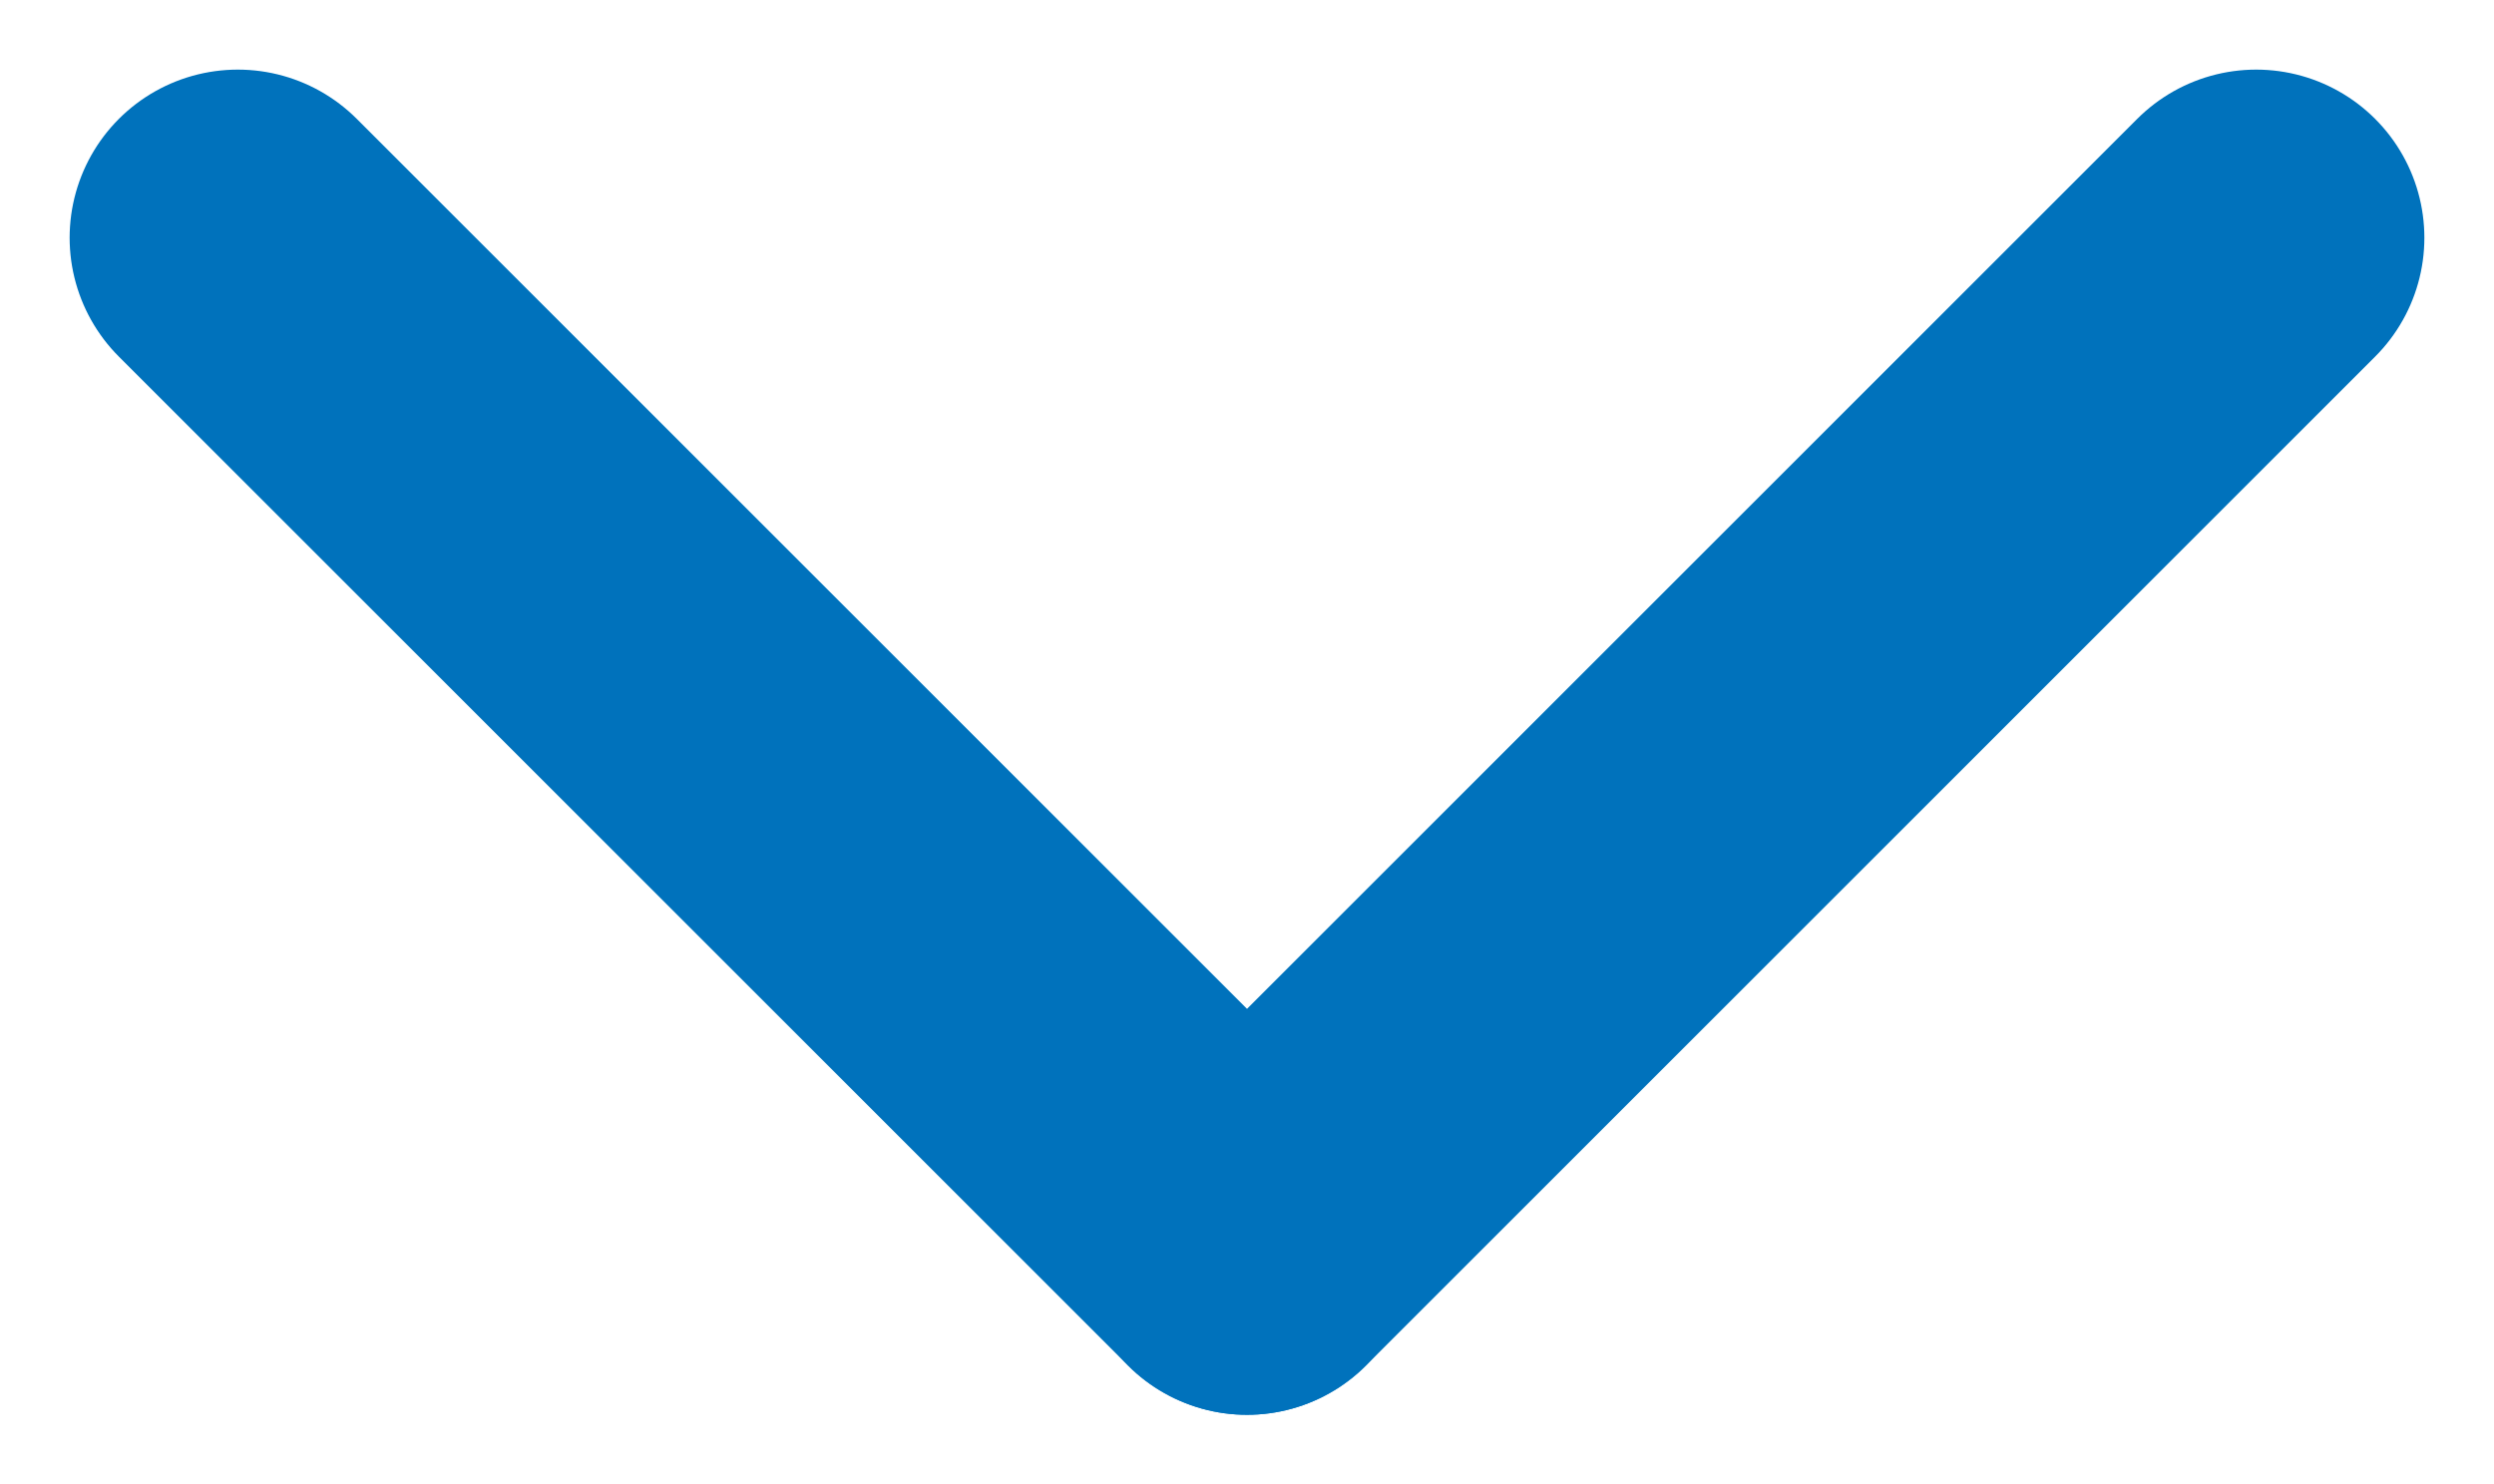<svg xmlns="http://www.w3.org/2000/svg" width="14.828" height="8.828" viewBox="0 0 14.828 8.828">
  <g id="H_Drop_down" transform="translate(-793.086 -77.086)">
    <line id="Line_2" data-name="Line 2" x2="6" y2="6" transform="translate(794.5 78.5)" fill="none" stroke="#0072bc" stroke-linecap="round" stroke-width="2"/>
    <line id="Line_3" data-name="Line 3" x1="6" y2="6" transform="translate(800.5 78.5)" fill="none" stroke="#0072bc" stroke-linecap="round" stroke-width="2"/>
  </g>
</svg>
